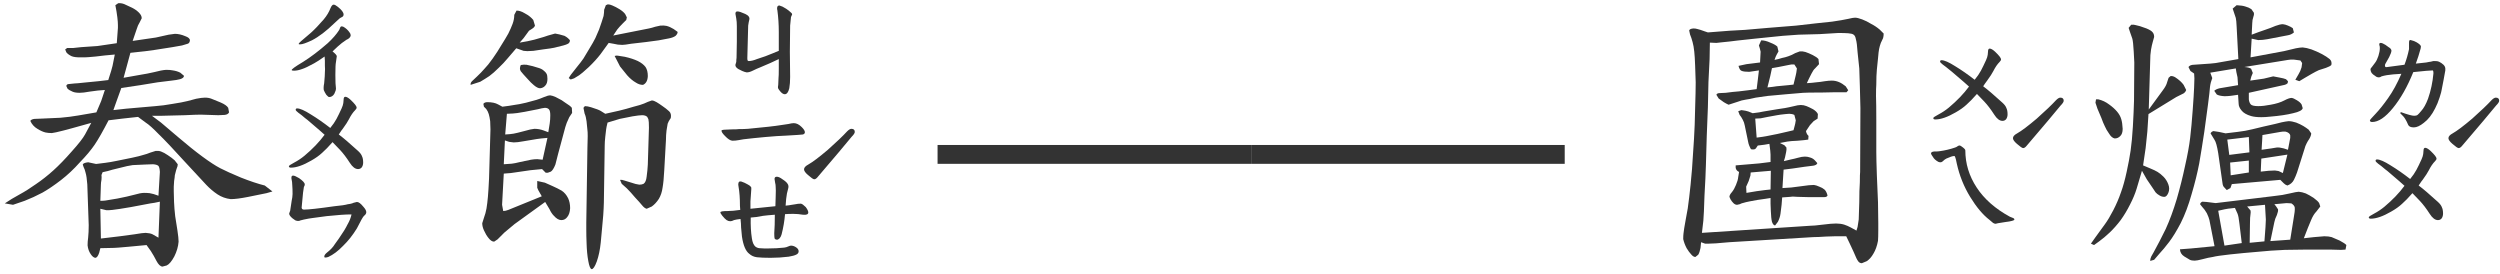<svg width="310" height="34" viewBox="0 0 310 34" fill="none" xmlns="http://www.w3.org/2000/svg">
<path d="M37.122 5.496C36.958 5.496 37.04 5.356 37.368 5.074C37.696 4.793 38.094 4.453 38.563 4.055C39.032 3.633 39.559 3.082 40.145 2.403C40.52 1.957 40.801 1.488 40.989 0.996C41.106 0.715 41.235 0.574 41.376 0.574C41.493 0.574 41.669 0.668 41.903 0.856C42.372 1.231 42.606 1.547 42.606 1.805C42.606 1.969 42.512 2.086 42.325 2.156C42.231 2.18 42.09 2.285 41.903 2.473C41.715 2.637 41.575 2.766 41.481 2.86C40.473 3.844 39.536 4.559 38.669 5.004C37.965 5.332 37.497 5.496 37.262 5.496H37.122ZM40.813 12.035C40.743 12.035 40.626 11.942 40.461 11.754C40.321 11.543 40.215 11.344 40.145 11.156C40.122 11.016 40.122 10.84 40.145 10.629C40.192 10.395 40.215 10.219 40.215 10.102C40.262 9.633 40.286 9.258 40.286 8.977C40.309 8.719 40.309 8.438 40.286 8.133C40.286 7.828 40.286 7.629 40.286 7.535L40.251 7.008C39.688 7.406 39.254 7.688 38.95 7.852C38.27 8.227 37.778 8.461 37.473 8.555C37.098 8.696 36.758 8.766 36.454 8.766C36.29 8.766 36.196 8.742 36.172 8.696C36.126 8.602 36.594 8.262 37.579 7.676C38.516 7.09 39.536 6.317 40.637 5.356C41.247 4.793 41.715 4.254 42.044 3.738C42.09 3.668 42.126 3.586 42.149 3.492C42.196 3.375 42.243 3.305 42.29 3.281C42.36 3.258 42.454 3.27 42.571 3.317C42.876 3.481 43.133 3.715 43.344 4.02C43.438 4.137 43.485 4.254 43.485 4.371C43.485 4.488 43.426 4.606 43.309 4.723C43.192 4.817 43.075 4.887 42.958 4.934C42.559 5.192 42.196 5.473 41.868 5.778C41.54 6.082 41.329 6.281 41.235 6.375C41.586 6.656 41.762 6.856 41.762 6.973L41.657 7.711C41.61 7.922 41.586 8.449 41.586 9.293C41.586 10.114 41.61 10.664 41.657 10.945V11.016C41.657 11.133 41.622 11.262 41.551 11.402C41.504 11.52 41.469 11.602 41.446 11.649C41.282 11.906 41.071 12.035 40.813 12.035ZM44.399 20.965C44.047 20.965 43.708 20.707 43.379 20.192C42.958 19.535 42.547 18.996 42.149 18.574L41.235 17.625C40.743 18.188 40.309 18.633 39.934 18.961C39.583 19.289 39.137 19.606 38.598 19.91C37.59 20.496 36.747 20.789 36.067 20.789C35.903 20.789 35.821 20.731 35.821 20.613C35.821 20.543 36.044 20.391 36.489 20.156C36.934 19.922 37.356 19.641 37.754 19.313C38.762 18.469 39.594 17.602 40.251 16.711C40.11 16.57 39.407 15.961 38.141 14.883C37.977 14.766 37.731 14.567 37.403 14.285C37.333 14.239 37.192 14.133 36.981 13.969C36.77 13.805 36.665 13.688 36.665 13.617C36.665 13.5 36.723 13.442 36.84 13.442C37.192 13.442 37.754 13.688 38.528 14.18C39.301 14.649 40.11 15.211 40.954 15.867C41.282 15.469 41.54 15.094 41.727 14.742C41.915 14.391 42.126 13.957 42.36 13.442C42.477 13.184 42.547 12.961 42.571 12.774C42.594 12.563 42.606 12.434 42.606 12.387C42.606 12.129 42.676 12 42.817 12C42.981 12 43.204 12.129 43.485 12.387C43.977 12.856 44.223 13.172 44.223 13.336C44.223 13.43 44.165 13.535 44.047 13.652C43.766 13.934 43.508 14.309 43.274 14.777C43.133 15.059 42.876 15.457 42.501 15.973C42.383 16.113 42.29 16.242 42.219 16.36C42.149 16.477 42.079 16.582 42.008 16.676C42.547 17.074 43.344 17.754 44.399 18.715C44.657 18.949 44.821 19.172 44.891 19.383C44.985 19.57 45.032 19.828 45.032 20.156C45.032 20.391 44.973 20.59 44.856 20.754C44.739 20.895 44.586 20.965 44.399 20.965ZM45.032 25.606C45.29 25.887 45.419 26.121 45.419 26.309C45.419 26.473 45.325 26.625 45.137 26.766C45.02 26.86 44.727 27.375 44.258 28.313C43.743 29.156 43.169 29.883 42.536 30.492C41.926 31.125 41.317 31.582 40.708 31.863C40.567 31.91 40.45 31.934 40.356 31.934C40.262 31.934 40.215 31.91 40.215 31.863V31.793C40.215 31.652 40.333 31.488 40.567 31.301C40.989 30.973 41.305 30.633 41.516 30.281C41.751 29.953 41.926 29.707 42.044 29.543C42.536 28.84 42.887 28.266 43.098 27.82C43.333 27.422 43.497 27.012 43.59 26.59H43.45C42.84 26.59 41.856 26.66 40.497 26.801C40.286 26.824 39.676 26.906 38.669 27.047C38.458 27.07 38.129 27.129 37.684 27.223L37.262 27.328C37.169 27.375 37.075 27.399 36.981 27.399C36.864 27.399 36.747 27.375 36.629 27.328C36.512 27.258 36.395 27.176 36.278 27.082C35.997 26.848 35.856 26.649 35.856 26.485C35.879 26.438 35.903 26.367 35.926 26.274C35.973 26.18 35.997 26.098 35.997 26.027L36.172 24.867C36.196 24.75 36.219 24.621 36.243 24.481C36.266 24.34 36.278 24.199 36.278 24.059C36.278 23.613 36.266 23.262 36.243 23.004C36.243 22.723 36.208 22.43 36.137 22.125V22.02C36.137 21.856 36.208 21.774 36.348 21.774C36.489 21.774 36.735 21.879 37.086 22.09C37.555 22.418 37.79 22.676 37.79 22.863C37.79 22.934 37.778 22.992 37.754 23.039C37.731 23.086 37.708 23.133 37.684 23.18C37.614 23.602 37.579 23.836 37.579 23.883L37.403 25.746C37.403 25.793 37.426 25.852 37.473 25.922C37.544 25.969 37.614 25.992 37.684 25.992C38.247 25.992 39.512 25.852 41.481 25.57C42.254 25.5 42.805 25.418 43.133 25.324C43.344 25.301 43.52 25.266 43.661 25.219C43.825 25.149 43.93 25.113 43.977 25.113C44.118 25.067 44.211 25.043 44.258 25.043C44.469 25.043 44.727 25.231 45.032 25.606ZM11.317 15.235L8.926 15.902L7.872 16.184C7.145 16.371 6.665 16.477 6.43 16.5C6.149 16.5 5.891 16.477 5.657 16.43C5.352 16.36 5.012 16.207 4.637 15.973C4.239 15.739 3.946 15.41 3.758 14.989C3.852 14.848 4.028 14.766 4.286 14.742L5.165 14.707C5.891 14.684 6.665 14.649 7.485 14.602C8.305 14.531 9.043 14.438 9.7 14.32L11.95 13.934C12.278 13.184 12.477 12.715 12.547 12.527L13.004 11.156C12.629 11.18 12.336 11.203 12.126 11.227C11.915 11.25 11.563 11.297 11.071 11.367C10.579 11.461 10.18 11.508 9.875 11.508C9.5 11.508 9.208 11.461 8.997 11.367C8.715 11.25 8.504 11.121 8.364 10.981L8.223 10.664C8.247 10.5 8.364 10.418 8.575 10.418L9.243 10.348C9.407 10.348 9.805 10.313 10.438 10.242C11.071 10.172 11.668 10.114 12.231 10.067L13.426 9.926C13.731 8.988 13.907 8.403 13.954 8.168L14.235 6.762C13.368 6.832 12.582 6.914 11.879 7.008C11.153 7.078 10.684 7.113 10.473 7.113H9.946C9.477 7.113 9.125 7.067 8.891 6.973C8.586 6.832 8.364 6.668 8.223 6.481L8.083 6.129L8.329 5.953H9.067L10.051 5.848L12.09 5.707L14.481 5.356L14.622 3.457V3.106C14.622 2.848 14.598 2.531 14.551 2.156C14.504 1.805 14.469 1.559 14.446 1.418L14.305 0.645L14.657 0.399C14.891 0.375 15.137 0.41 15.395 0.504C15.723 0.645 16.051 0.797 16.379 0.961C16.707 1.125 16.989 1.324 17.223 1.559C17.457 1.793 17.575 2.028 17.575 2.262L17.329 2.754C17.165 3.012 17.036 3.305 16.942 3.633L16.45 5.074L19.332 4.653L20.915 4.301C21.196 4.254 21.454 4.219 21.688 4.196C22.086 4.196 22.508 4.289 22.954 4.477C23.352 4.617 23.551 4.793 23.551 5.004C23.528 5.238 23.434 5.379 23.27 5.426L22.567 5.637C22.332 5.684 21.934 5.754 21.372 5.848L19.122 6.199C18.325 6.317 17.657 6.399 17.118 6.446L16.169 6.551C15.911 7.465 15.758 8.028 15.711 8.238L15.325 9.645L17.504 9.258C17.973 9.188 18.512 9.082 19.122 8.942C19.731 8.778 20.223 8.684 20.598 8.66C20.95 8.66 21.231 8.684 21.442 8.731C21.77 8.778 22.075 8.871 22.356 9.012L22.813 9.399C22.813 9.586 22.649 9.727 22.321 9.821C22.063 9.891 21.711 9.949 21.266 9.996C20.821 10.043 20.247 10.114 19.544 10.207L17.399 10.559L15.043 10.91C14.715 11.801 14.516 12.352 14.446 12.563L14.059 13.652C14.762 13.582 15.29 13.524 15.641 13.477L19.262 13.16C19.919 13.114 20.633 13.02 21.407 12.879C22.18 12.762 22.801 12.645 23.27 12.527L24.325 12.246C24.794 12.152 25.157 12.106 25.415 12.106C25.719 12.106 25.989 12.152 26.223 12.246C26.481 12.34 26.856 12.492 27.348 12.703C27.84 12.914 28.157 13.137 28.297 13.371L28.403 13.934C28.309 14.121 28.122 14.227 27.84 14.25L27.067 14.285L24.887 14.215C24.536 14.215 23.879 14.239 22.919 14.285L20.106 14.356H18.84L19.965 15.199L22.075 16.992C23.2 17.953 24.207 18.762 25.098 19.418C25.989 20.074 26.727 20.555 27.313 20.86C27.899 21.164 28.754 21.551 29.879 22.02C31.004 22.465 31.989 22.793 32.833 23.004L33.782 23.742L33.044 23.953L30.794 24.41C29.856 24.598 29.129 24.692 28.614 24.692C28.004 24.621 27.454 24.422 26.961 24.094C26.469 23.766 26.012 23.379 25.59 22.934L22.848 19.981C21.489 18.481 20.434 17.367 19.684 16.641C18.981 15.914 18.442 15.434 18.067 15.199L17.118 14.496C16.063 14.614 15.418 14.684 15.184 14.707L13.461 14.918C12.758 16.277 12.184 17.285 11.739 17.942C11.293 18.598 10.684 19.324 9.911 20.121C9.161 20.965 8.375 21.703 7.555 22.336C6.735 22.969 5.973 23.485 5.27 23.883C4.52 24.281 3.782 24.621 3.055 24.902C2.329 25.16 1.848 25.324 1.614 25.395L0.594 25.219L1.473 24.656L2.458 24.094C3.067 23.766 3.735 23.344 4.461 22.828C5.188 22.336 5.903 21.774 6.606 21.141C7.309 20.508 8.071 19.723 8.891 18.785C9.735 17.848 10.286 17.145 10.543 16.676L11.317 15.235ZM18.172 30.387L15.922 30.598C14.891 30.692 14.293 30.738 14.129 30.738L12.442 30.774L12.301 31.336C12.161 31.758 11.997 31.969 11.809 31.969C11.622 31.945 11.434 31.793 11.247 31.512C11.036 31.207 10.907 30.844 10.86 30.422C10.86 30.117 10.883 29.801 10.93 29.473C10.977 29.027 11.001 28.512 11.001 27.926L10.825 22.863C10.778 22.207 10.707 21.727 10.614 21.422C10.543 21.117 10.461 20.883 10.368 20.719L10.262 20.402C10.309 20.262 10.532 20.168 10.93 20.121L11.915 20.332L13.04 20.192C13.438 20.145 13.918 20.063 14.481 19.945L16.379 19.559C17.036 19.418 17.504 19.301 17.786 19.207C18.067 19.137 18.348 19.043 18.629 18.926L19.297 18.715C19.555 18.692 19.778 18.715 19.965 18.785C20.223 18.879 20.504 19.031 20.809 19.242C21.137 19.453 21.419 19.664 21.653 19.875L22.04 20.367C22.04 20.531 22.004 20.684 21.934 20.824C21.864 21.012 21.805 21.211 21.758 21.422C21.688 21.633 21.653 21.832 21.653 22.02C21.606 22.207 21.571 22.582 21.547 23.145V23.742C21.547 24.141 21.559 24.574 21.582 25.043C21.606 25.606 21.653 26.192 21.723 26.801L22.004 28.594C22.098 29.203 22.145 29.66 22.145 29.965C22.098 30.574 21.922 31.184 21.618 31.793C21.29 32.403 20.973 32.778 20.669 32.918L20.141 33.059C19.883 33.035 19.637 32.801 19.403 32.356C19.192 31.934 18.957 31.524 18.7 31.125L18.172 30.387ZM12.512 29.578C13.543 29.461 14.329 29.367 14.868 29.297L16.696 29.051C17.375 28.934 17.832 28.875 18.067 28.875C18.442 28.899 18.723 28.957 18.911 29.051L19.649 29.473L19.825 25.008C19.309 25.125 18.922 25.195 18.665 25.219L16.239 25.676C15.161 25.863 14.399 25.981 13.954 26.027L13.532 26.063H13.18L12.442 25.887L12.512 29.578ZM12.442 24.902C12.676 24.902 12.887 24.891 13.075 24.867C13.262 24.844 13.754 24.762 14.551 24.621C15.395 24.457 16.075 24.305 16.59 24.164C17.153 24 17.575 23.918 17.856 23.918C18.114 23.918 18.348 23.93 18.559 23.953C18.864 24 19.227 24.106 19.649 24.27L19.825 21.317C19.801 20.942 19.743 20.695 19.649 20.578C19.532 20.461 19.309 20.391 18.981 20.367C18.676 20.367 18.348 20.379 17.997 20.402L16.45 20.473C16.075 20.52 15.536 20.637 14.832 20.824C14.129 20.988 13.637 21.117 13.356 21.211L12.723 21.352L12.582 21.703C12.606 21.844 12.606 22.043 12.582 22.301C12.536 22.535 12.512 22.735 12.512 22.899L12.442 24.902Z" fill="#333333"/>
<path d="M97.309 11.684C97.145 11.684 96.969 11.578 96.782 11.367C96.641 11.203 96.547 11.074 96.501 10.981C96.454 10.864 96.454 10.711 96.501 10.524L96.536 9.68C96.559 9.516 96.571 9.117 96.571 8.485V7.324L95.516 7.817L94.286 8.344C93.981 8.461 93.665 8.602 93.336 8.766C93.055 8.906 92.809 8.977 92.598 8.977C92.434 8.953 92.247 8.895 92.036 8.801C91.825 8.707 91.661 8.625 91.543 8.555C91.286 8.391 91.168 8.215 91.192 8.028L91.297 7.676C91.297 7.488 91.309 7.324 91.332 7.184L91.368 5.145V3.246C91.368 2.871 91.344 2.555 91.297 2.297C91.251 2.016 91.215 1.817 91.192 1.699C91.192 1.582 91.227 1.5 91.297 1.453C91.321 1.43 91.379 1.418 91.473 1.418C91.637 1.418 91.954 1.524 92.422 1.735C92.821 1.922 92.985 2.156 92.915 2.438C92.868 2.602 92.821 2.848 92.774 3.176L92.668 7.219C92.668 7.336 92.68 7.43 92.704 7.5C92.751 7.547 92.797 7.571 92.844 7.571C93.126 7.571 93.465 7.488 93.864 7.324C94.614 7.09 95.258 6.856 95.797 6.621L96.571 6.305V3.985C96.571 3.047 96.512 2.145 96.395 1.278C96.372 1.207 96.36 1.125 96.36 1.031C96.36 0.797 96.454 0.68 96.641 0.68C96.665 0.68 96.793 0.727 97.028 0.821C97.379 1.008 97.637 1.172 97.801 1.313C97.965 1.453 98.059 1.535 98.082 1.559C98.176 1.629 98.223 1.699 98.223 1.77C98.223 1.817 98.2 1.875 98.153 1.946C98.129 2.016 98.106 2.074 98.082 2.121L97.977 3.176L97.942 6.41L97.977 9.539C97.977 10.078 97.942 10.547 97.872 10.945C97.754 11.438 97.567 11.684 97.309 11.684ZM90.84 17.449C90.582 17.449 90.266 17.25 89.891 16.852C89.61 16.57 89.469 16.36 89.469 16.219C89.469 16.149 89.516 16.113 89.61 16.113C89.704 16.09 89.821 16.078 89.961 16.078L90.735 16.043C91.18 16.043 91.473 16.031 91.614 16.008C92.059 16.008 92.434 15.996 92.739 15.973C94.754 15.785 96.114 15.633 96.817 15.516C97.168 15.469 97.485 15.422 97.766 15.375C98.047 15.305 98.27 15.27 98.434 15.27C98.762 15.27 99.09 15.434 99.418 15.762C99.676 16.02 99.805 16.231 99.805 16.395C99.805 16.535 99.723 16.629 99.559 16.676C99.442 16.699 98.751 16.746 97.485 16.817C96.782 16.84 95.915 16.899 94.883 16.992C93.852 17.086 92.95 17.18 92.176 17.274C92.036 17.297 91.836 17.332 91.579 17.379C91.321 17.426 91.075 17.449 90.84 17.449ZM95.551 31.969C94.825 31.969 94.262 31.945 93.864 31.899C93.489 31.852 93.172 31.711 92.915 31.477C92.469 31.149 92.165 30.434 92.001 29.332L91.895 28.207C91.895 27.926 91.872 27.574 91.825 27.152C91.45 27.199 91.18 27.246 91.016 27.293C90.969 27.317 90.887 27.352 90.77 27.399C90.676 27.422 90.606 27.434 90.559 27.434C90.395 27.434 90.243 27.387 90.102 27.293C89.961 27.199 89.786 27.024 89.575 26.766C89.411 26.555 89.329 26.414 89.329 26.344C89.329 26.274 89.411 26.227 89.575 26.203C89.739 26.18 89.961 26.168 90.243 26.168C90.641 26.168 91.157 26.121 91.79 26.027L91.754 25.535C91.754 24.598 91.696 23.801 91.579 23.145L91.543 22.899C91.543 22.57 91.672 22.442 91.93 22.512C92.211 22.606 92.469 22.723 92.704 22.863C92.891 22.957 93.02 23.051 93.09 23.145C93.161 23.215 93.184 23.32 93.161 23.461L93.055 24.973V25.887L96.149 25.57C96.149 25.406 96.161 25.02 96.184 24.41C96.207 23.777 96.207 23.367 96.184 23.18C96.184 22.992 96.161 22.817 96.114 22.652C96.09 22.465 96.067 22.313 96.043 22.195C96.043 22.008 96.137 21.914 96.325 21.914C96.512 21.914 96.747 22.02 97.028 22.231C97.356 22.442 97.567 22.629 97.661 22.793C97.778 22.957 97.801 23.156 97.731 23.391C97.614 23.766 97.532 24.188 97.485 24.656C97.438 25.125 97.415 25.406 97.415 25.5C97.696 25.477 97.954 25.442 98.188 25.395C98.422 25.348 98.575 25.324 98.645 25.324C98.832 25.277 99.055 25.254 99.313 25.254C99.454 25.277 99.653 25.418 99.911 25.676C100.122 25.957 100.227 26.18 100.227 26.344C100.227 26.578 100.004 26.672 99.559 26.625C99.161 26.555 98.762 26.52 98.364 26.52C97.965 26.52 97.626 26.531 97.344 26.555C97.274 27.399 97.133 28.231 96.922 29.051C96.876 29.238 96.793 29.402 96.676 29.543C96.559 29.66 96.454 29.719 96.36 29.719C96.196 29.719 96.09 29.66 96.043 29.543C96.02 29.402 96.008 29.192 96.008 28.91C96.055 28.301 96.079 27.539 96.079 26.625C95.446 26.672 94.954 26.719 94.602 26.766C94.063 26.883 93.559 26.953 93.09 26.977C93.067 27.938 93.114 28.793 93.231 29.543C93.301 30.035 93.442 30.375 93.653 30.563C93.793 30.68 93.957 30.75 94.145 30.774C94.356 30.797 94.567 30.809 94.778 30.809C94.989 30.809 95.129 30.809 95.2 30.809C95.926 30.809 96.606 30.774 97.239 30.703C97.426 30.68 97.59 30.633 97.731 30.563C97.895 30.492 98.012 30.457 98.082 30.457C98.293 30.457 98.504 30.527 98.715 30.668C98.926 30.809 99.032 30.973 99.032 31.16C99.032 31.348 98.926 31.488 98.715 31.582C98.528 31.676 98.223 31.758 97.801 31.828C97.051 31.922 96.301 31.969 95.551 31.969ZM105.571 15.973C105.852 15.973 105.993 16.102 105.993 16.36C105.993 16.5 105.864 16.699 105.606 16.957C104.903 17.824 103.508 19.477 101.422 21.914C101.258 22.125 101.106 22.231 100.965 22.231C100.848 22.231 100.59 22.055 100.192 21.703C99.864 21.422 99.7 21.188 99.7 21C99.7 20.789 99.876 20.59 100.227 20.402C100.766 20.098 101.575 19.488 102.653 18.574C103.731 17.613 104.528 16.852 105.043 16.289C105.254 16.078 105.43 15.973 105.571 15.973ZM67.18 24.34C67.063 24.152 66.969 23.988 66.899 23.848C66.805 23.707 66.711 23.52 66.618 23.285V22.442L67.567 22.652L68.516 23.074C68.938 23.262 69.313 23.449 69.641 23.637C69.969 23.848 70.239 24.164 70.45 24.586C70.614 24.938 70.696 25.348 70.696 25.817C70.672 26.285 70.555 26.649 70.344 26.906C70.157 27.164 69.911 27.293 69.606 27.293C69.301 27.293 68.985 27.106 68.657 26.731C68.469 26.543 68.293 26.274 68.129 25.922L67.602 25.043L63.805 27.785L62.54 28.84L61.696 29.684L61.274 29.965C61.04 29.965 60.805 29.813 60.571 29.508C60.36 29.25 60.172 28.934 60.008 28.559C59.868 28.254 59.797 27.961 59.797 27.68L60.008 27.012C60.149 26.637 60.254 26.25 60.325 25.852C60.395 25.43 60.454 24.949 60.501 24.41C60.547 23.895 60.594 23.145 60.641 22.16L60.817 16.043C60.817 15.715 60.805 15.375 60.782 15.024C60.735 14.672 60.676 14.379 60.606 14.145C60.536 13.91 60.43 13.699 60.29 13.512L60.008 13.231L59.938 12.879C60.032 12.739 60.196 12.668 60.43 12.668C60.993 12.668 61.438 12.762 61.766 12.949L62.294 13.231C62.879 13.16 63.36 13.09 63.735 13.02C64.133 12.973 64.626 12.879 65.211 12.739C65.774 12.598 66.207 12.481 66.512 12.387C66.817 12.293 67.133 12.176 67.461 12.035C67.79 11.895 68.047 11.824 68.235 11.824C68.422 11.848 68.645 11.918 68.903 12.035L69.641 12.422L70.098 12.739C70.52 12.996 70.79 13.207 70.907 13.371L70.942 14.004L70.59 14.531C70.52 14.672 70.415 14.906 70.274 15.235L70.098 15.762L69.219 19.031L68.868 20.402C68.68 20.871 68.493 21.164 68.305 21.281L67.918 21.422H67.672L67.215 20.965C66.582 21.035 66.102 21.082 65.774 21.106L63.348 21.457L62.469 21.527L62.258 25.395L62.399 26.168C62.586 26.168 62.797 26.121 63.032 26.027L67.18 24.34ZM62.469 20.367C62.891 20.344 63.219 20.32 63.454 20.297C63.688 20.274 64.04 20.203 64.508 20.086C65.024 19.969 65.469 19.875 65.844 19.805C66.126 19.758 66.383 19.735 66.618 19.735L67.286 19.805L67.883 17.098C67.297 17.145 66.864 17.192 66.582 17.238L64.895 17.52C64.403 17.613 64.004 17.66 63.7 17.66L63.137 17.59L62.61 17.414L62.469 20.367ZM62.645 16.676C63.09 16.652 63.442 16.617 63.7 16.57C63.958 16.524 64.391 16.418 65.001 16.254C65.563 16.09 65.985 15.996 66.266 15.973C66.665 15.973 67.051 16.043 67.426 16.184L67.989 16.395L68.165 15.305C68.211 15 68.235 14.66 68.235 14.285C68.235 13.91 68.176 13.664 68.059 13.547C67.942 13.43 67.778 13.371 67.567 13.371C67.332 13.395 67.04 13.453 66.688 13.547C66.36 13.617 65.821 13.723 65.071 13.864C64.297 14.004 63.805 14.074 63.594 14.074L62.856 14.11L62.645 16.676ZM75.336 15.199C75.243 15.574 75.184 15.856 75.161 16.043C75.137 16.231 75.102 16.535 75.055 16.957C75.008 17.379 74.985 17.731 74.985 18.012L74.879 25.113C74.856 26.098 74.774 27.246 74.633 28.559L74.493 30.07C74.399 30.985 74.235 31.77 74.001 32.426C73.766 33.059 73.555 33.375 73.368 33.375C73.204 33.352 73.063 33.012 72.946 32.356C72.829 31.723 72.758 30.985 72.735 30.141C72.711 29.578 72.7 29.016 72.7 28.453V27.574L72.84 18.363C72.864 17.754 72.876 17.262 72.876 16.887C72.876 16.512 72.864 16.254 72.84 16.113C72.817 15.809 72.782 15.457 72.735 15.059C72.688 14.66 72.606 14.332 72.489 14.074L72.348 13.371L72.524 13.16C72.735 13.16 72.993 13.207 73.297 13.301C73.907 13.489 74.305 13.641 74.493 13.758L75.055 14.11L76.778 13.723C77.364 13.582 77.961 13.418 78.571 13.231L79.344 13.02C79.719 12.902 80.047 12.774 80.329 12.633L80.821 12.457C80.985 12.457 81.184 12.527 81.418 12.668C81.653 12.809 81.899 12.973 82.157 13.16C82.438 13.348 82.707 13.559 82.965 13.793C83.176 13.981 83.247 14.262 83.176 14.637C82.989 14.895 82.86 15.129 82.79 15.34C82.743 15.551 82.696 15.832 82.649 16.184C82.602 16.559 82.579 16.945 82.579 17.344L82.368 21.106C82.321 22.043 82.251 22.77 82.157 23.285C82.086 23.801 81.934 24.258 81.7 24.656C81.442 25.055 81.149 25.371 80.821 25.606L80.188 25.887C80.001 25.84 79.813 25.699 79.626 25.465C79.415 25.207 79.122 24.879 78.747 24.481C78.395 24.059 78.055 23.684 77.727 23.356L77.094 22.793L76.883 22.301C77.024 22.277 77.188 22.301 77.376 22.371L78.184 22.617C78.653 22.781 79.016 22.875 79.274 22.899C79.485 22.899 79.661 22.863 79.801 22.793C80.012 22.652 80.141 22.348 80.188 21.879C80.258 21.363 80.305 20.871 80.329 20.402L80.469 15.832C80.469 15.293 80.446 14.942 80.399 14.777L80.258 14.496C80.118 14.356 79.907 14.285 79.626 14.285C79.391 14.285 78.993 14.332 78.43 14.426L76.848 14.742L75.336 15.199ZM76.04 4.406L80.469 3.528C80.704 3.481 80.961 3.41 81.243 3.317L81.876 3.176C82.18 3.153 82.438 3.164 82.649 3.211C82.93 3.281 83.223 3.41 83.528 3.598L84.02 3.949C84.043 4.09 83.961 4.254 83.774 4.442C83.586 4.582 83.317 4.688 82.965 4.758L81.665 5.004C81.29 5.051 80.762 5.121 80.082 5.215C79.403 5.285 78.793 5.356 78.254 5.426C77.715 5.52 77.352 5.567 77.165 5.567C76.79 5.567 76.426 5.52 76.075 5.426L75.477 5.321L74.457 6.727C74.059 7.242 73.579 7.77 73.016 8.309C72.407 8.871 72.008 9.211 71.821 9.328L71.188 9.715L70.766 9.856L70.52 9.68L70.766 9.293L71.54 8.309C71.868 7.91 72.137 7.559 72.348 7.254C72.559 6.926 72.805 6.516 73.086 6.024C73.391 5.531 73.637 5.098 73.825 4.723C73.989 4.371 74.141 4.02 74.282 3.668C74.422 3.293 74.528 2.988 74.598 2.754C74.668 2.496 74.751 2.238 74.844 1.981C74.891 1.699 74.915 1.442 74.915 1.207L75.126 0.645L75.372 0.539C75.536 0.539 75.723 0.586 75.934 0.68C76.215 0.797 76.508 0.949 76.813 1.137C77.118 1.324 77.352 1.524 77.516 1.735L77.727 2.156L77.657 2.473C77.54 2.59 77.376 2.754 77.165 2.965C76.93 3.199 76.719 3.434 76.532 3.668L76.04 4.406ZM64.438 5.285L65.422 5.11C65.844 5.039 66.512 4.863 67.426 4.582L67.954 4.406L68.832 4.16L69.36 4.266C69.641 4.336 69.852 4.395 69.993 4.442C70.133 4.512 70.274 4.606 70.415 4.723L70.661 4.969C70.684 5.133 70.626 5.274 70.485 5.391C70.297 5.508 69.993 5.613 69.571 5.707L68.727 5.918C68.54 5.965 68.071 6.035 67.321 6.129L66.126 6.305C65.821 6.328 65.575 6.34 65.387 6.34L64.93 6.305L64.016 5.988L62.961 7.219C62.633 7.617 62.258 8.016 61.836 8.414C61.415 8.836 61.028 9.176 60.676 9.434C60.325 9.668 59.95 9.903 59.551 10.137L58.356 10.524C58.333 10.36 58.391 10.207 58.532 10.067L59.129 9.504C59.481 9.176 59.797 8.848 60.079 8.52C60.36 8.238 60.7 7.817 61.098 7.254C61.497 6.692 61.86 6.129 62.188 5.567C62.516 5.051 62.797 4.582 63.032 4.16C63.243 3.738 63.419 3.34 63.559 2.965C63.7 2.59 63.77 2.215 63.77 1.84L64.051 1.313C64.356 1.313 64.684 1.418 65.036 1.629C65.387 1.817 65.622 1.969 65.739 2.086C65.879 2.203 66.008 2.332 66.126 2.473L66.336 3.176C66.29 3.317 66.172 3.446 65.985 3.563L65.598 3.809L64.93 4.723L64.438 5.285ZM64.579 8.063C64.836 8.016 65.071 8.004 65.282 8.028L66.055 8.203C66.266 8.274 66.501 8.344 66.758 8.414C67.016 8.485 67.227 8.59 67.391 8.731C67.579 8.871 67.707 9.012 67.778 9.153C67.848 9.293 67.883 9.504 67.883 9.785C67.883 10.16 67.79 10.442 67.602 10.629C67.438 10.817 67.227 10.922 66.969 10.945C66.758 10.945 66.501 10.817 66.196 10.559C65.985 10.395 65.704 10.114 65.352 9.715C65.001 9.34 64.743 9.047 64.579 8.836C64.438 8.625 64.438 8.367 64.579 8.063ZM76.602 6.903L77.481 7.043C78.114 7.184 78.653 7.36 79.098 7.571C79.52 7.781 79.836 8.028 80.047 8.309C80.235 8.59 80.329 8.965 80.329 9.434C80.305 9.996 80.106 10.36 79.731 10.524C79.426 10.524 79.133 10.43 78.852 10.242C78.477 10.031 78.114 9.727 77.762 9.328L76.883 8.238L76.215 6.938C76.379 6.891 76.508 6.879 76.602 6.903Z" fill="#333333"/>
<path d="M155.141 20.315H116.258V17.977H155.141V20.315Z" fill="#333333"/>
<path d="M194.024 20.315H155.141V17.977H194.024V20.315Z" fill="#333333"/>
<path d="M248.305 14.989C247.954 14.989 247.614 14.731 247.286 14.215C246.864 13.559 246.454 13.02 246.055 12.598L245.141 11.649C244.649 12.211 244.215 12.656 243.84 12.985C243.489 13.313 243.043 13.629 242.504 13.934C241.497 14.52 240.653 14.813 239.973 14.813C239.809 14.813 239.727 14.754 239.727 14.637C239.727 14.567 239.95 14.414 240.395 14.18C240.84 13.945 241.262 13.664 241.661 13.336C242.668 12.492 243.5 11.625 244.157 10.735C244.016 10.594 243.313 9.985 242.047 8.906C241.883 8.789 241.637 8.59 241.309 8.309C241.239 8.262 241.098 8.156 240.887 7.992C240.676 7.828 240.571 7.711 240.571 7.641C240.571 7.524 240.629 7.465 240.747 7.465C241.098 7.465 241.661 7.711 242.434 8.203C243.208 8.672 244.016 9.235 244.86 9.891C245.188 9.492 245.446 9.117 245.633 8.766C245.821 8.414 246.032 7.981 246.266 7.465C246.383 7.207 246.454 6.985 246.477 6.797C246.5 6.586 246.512 6.457 246.512 6.41C246.512 6.153 246.583 6.024 246.723 6.024C246.887 6.024 247.11 6.153 247.391 6.41C247.883 6.879 248.129 7.196 248.129 7.36C248.129 7.453 248.071 7.559 247.954 7.676C247.672 7.957 247.415 8.332 247.18 8.801C247.04 9.082 246.782 9.481 246.407 9.996C246.29 10.137 246.196 10.266 246.125 10.383C246.055 10.5 245.985 10.606 245.915 10.699C246.454 11.098 247.25 11.777 248.305 12.739C248.563 12.973 248.727 13.195 248.797 13.406C248.891 13.594 248.938 13.852 248.938 14.18C248.938 14.414 248.879 14.614 248.762 14.777C248.645 14.918 248.493 14.989 248.305 14.989ZM247.461 27.75C247.368 27.75 247.262 27.715 247.145 27.645C247.028 27.551 246.875 27.422 246.688 27.258C245.868 26.625 245.071 25.676 244.297 24.41C243.524 23.145 242.973 21.774 242.645 20.297C242.622 20.156 242.586 19.992 242.54 19.805C242.493 19.617 242.446 19.477 242.399 19.383C242.399 19.36 242.364 19.348 242.293 19.348C242.129 19.348 241.813 19.453 241.344 19.664C241.204 19.735 241.063 19.84 240.922 19.981C240.805 20.098 240.676 20.145 240.536 20.121C240.442 20.121 240.313 20.063 240.149 19.945C239.985 19.828 239.868 19.723 239.797 19.629C239.563 19.301 239.446 19.102 239.446 19.031C239.446 18.891 239.575 18.809 239.833 18.785C240.184 18.785 240.407 18.774 240.5 18.75C241.18 18.656 241.825 18.504 242.434 18.293C242.528 18.27 242.657 18.199 242.821 18.082C242.844 18.082 242.879 18.07 242.926 18.047C242.997 18.024 243.079 18.047 243.172 18.117C243.524 18.352 243.7 18.527 243.7 18.645C243.7 20.285 244.168 21.82 245.106 23.25C246.043 24.68 247.415 25.887 249.219 26.871C249.313 26.918 249.43 26.965 249.571 27.012C249.711 27.059 249.782 27.129 249.782 27.223C249.782 27.34 249.395 27.445 248.622 27.539L247.743 27.68L247.461 27.75ZM255.477 12.106C255.758 12.106 255.899 12.235 255.899 12.492C255.899 12.633 255.77 12.832 255.512 13.09C254.809 13.957 253.415 15.61 251.329 18.047C251.165 18.258 251.012 18.363 250.872 18.363C250.754 18.363 250.497 18.188 250.098 17.836C249.77 17.555 249.606 17.32 249.606 17.133C249.606 16.922 249.782 16.723 250.133 16.535C250.672 16.231 251.481 15.621 252.559 14.707C253.637 13.746 254.434 12.985 254.95 12.422C255.161 12.211 255.336 12.106 255.477 12.106ZM220.04 7.43C220.391 7.36 220.708 7.278 220.989 7.184C221.247 7.137 221.504 7.067 221.762 6.973C222.043 6.879 222.325 6.75 222.606 6.586L223.168 6.375C223.403 6.352 223.637 6.375 223.872 6.446C224.153 6.539 224.458 6.668 224.786 6.832C225.114 6.996 225.348 7.16 225.489 7.324L225.559 7.957L225.067 8.485C224.926 8.602 224.774 8.824 224.61 9.153L224.293 9.785L224.047 10.313C224.493 10.289 224.879 10.254 225.208 10.207C225.536 10.184 225.899 10.137 226.297 10.067C226.625 10.02 226.907 9.996 227.141 9.996C227.446 9.996 227.739 10.055 228.02 10.172C228.301 10.289 228.583 10.465 228.864 10.699L229.18 11.192L228.969 11.438H227.598L225.911 11.473C224.622 11.473 223.848 11.485 223.59 11.508C223.356 11.531 222.665 11.59 221.516 11.684C220.368 11.777 219.594 11.848 219.196 11.895C218.797 11.942 218.305 12.012 217.719 12.106C217.133 12.246 216.723 12.328 216.489 12.352L215.961 12.457L215.434 12.633L214.344 12.985C214.18 12.914 213.981 12.809 213.747 12.668L213.114 12.211L212.833 11.754C212.879 11.614 213.02 11.543 213.254 11.543L213.993 11.508L214.836 11.402L215.61 11.332L216.77 11.192L217.825 11.051L217.965 9.926L218.106 8.731L216.911 8.906C216.489 8.906 216.184 8.871 215.997 8.801C215.809 8.754 215.668 8.543 215.575 8.168L216.559 7.957L218.247 7.746C218.247 7.535 218.258 7.313 218.282 7.078C218.305 6.844 218.317 6.621 218.317 6.41C218.27 6.176 218.2 5.918 218.106 5.637L218.387 5.004C218.739 5.004 219.114 5.098 219.512 5.285C219.934 5.449 220.227 5.613 220.391 5.778L220.532 6.375C220.368 6.656 220.25 6.879 220.18 7.043L220.04 7.43ZM219.161 10.84C219.653 10.793 220.028 10.746 220.286 10.699L221.762 10.559L222.395 10.489L222.676 9.328C222.723 9.164 222.77 8.883 222.817 8.485L222.5 7.992C222.266 7.969 222.02 7.992 221.762 8.063L220.532 8.309L219.723 8.449L219.512 9.434L219.161 10.84ZM219.547 24.551C219.243 24.598 219.02 24.633 218.879 24.656L217.895 24.797C217.614 24.844 217.297 24.902 216.946 24.973C216.594 25.043 216.348 25.102 216.208 25.149C216.067 25.172 215.903 25.231 215.715 25.324L215.399 25.395C215.235 25.395 215.083 25.324 214.942 25.184C214.801 25.043 214.684 24.891 214.59 24.727L214.45 24.41C214.45 24.246 214.555 24.047 214.766 23.813C214.954 23.578 215.118 23.285 215.258 22.934C215.422 22.559 215.516 22.231 215.54 21.949L215.645 21.317C215.317 21.176 215.176 20.906 215.223 20.508C215.598 20.485 216.02 20.449 216.489 20.402L218.141 20.262L219.547 20.086V19.172L219.512 18.68L219.407 17.836L218.809 17.942L217.965 18.047L217.754 18.363C217.661 18.527 217.45 18.574 217.122 18.504C216.934 18.176 216.817 17.871 216.77 17.59L216.348 15.551C216.301 15.293 216.219 15.059 216.102 14.848C215.985 14.614 215.856 14.414 215.715 14.25L215.54 13.793L215.926 13.652C216.325 13.699 216.618 13.758 216.805 13.828L217.333 14.039C217.942 13.969 218.387 13.899 218.668 13.828L220.356 13.547C221.176 13.43 221.668 13.348 221.833 13.301L222.922 13.055L223.309 13.02C223.543 13.02 223.778 13.067 224.012 13.16C224.247 13.254 224.516 13.383 224.821 13.547C225.125 13.735 225.325 13.934 225.418 14.145L225.383 14.707L224.891 15.024L224.434 15.516L223.942 16.254C223.989 16.512 224.094 16.711 224.258 16.852L224.223 17.309C223.942 17.356 223.508 17.402 222.922 17.449C222.336 17.473 221.903 17.508 221.622 17.555L220.708 17.731L221.27 18.012L221.516 18.293C221.54 18.457 221.528 18.645 221.481 18.856L221.34 19.524L221.2 19.981C221.528 19.91 221.821 19.84 222.079 19.77C222.336 19.723 222.629 19.652 222.958 19.559C223.286 19.465 223.567 19.418 223.801 19.418C224.036 19.418 224.247 19.453 224.434 19.524C224.692 19.594 224.903 19.723 225.067 19.91L225.348 20.227C225.301 20.391 225.137 20.496 224.856 20.543C224.575 20.59 224.2 20.637 223.731 20.684L222.29 20.895L221.165 21.035L221.024 23.32C221.493 23.297 221.856 23.274 222.114 23.25C222.372 23.227 222.735 23.18 223.204 23.11C223.672 23.039 224.036 22.992 224.293 22.969C224.551 22.945 224.762 22.934 224.926 22.934C225.114 22.957 225.336 23.027 225.594 23.145C225.852 23.238 226.063 23.356 226.227 23.496C226.391 23.637 226.52 23.883 226.614 24.235C226.567 24.375 226.426 24.445 226.192 24.445H224.293L222.922 24.41C222.665 24.387 222.454 24.375 222.29 24.375L221.973 24.41L220.989 24.481L220.918 25.395C220.872 25.817 220.825 26.192 220.778 26.52C220.731 26.848 220.625 27.176 220.461 27.504L220.11 27.961C219.946 27.938 219.817 27.785 219.723 27.504C219.653 27.223 219.606 26.777 219.583 26.168L219.547 25.254V24.551ZM219.583 21.176L217.086 21.387L217.051 21.774C217.004 21.938 216.934 22.16 216.84 22.442L216.524 23.145L216.559 23.918C216.864 23.871 217.286 23.801 217.825 23.707L218.879 23.567L219.547 23.496L219.583 21.176ZM217.825 17.063C218.387 16.992 218.786 16.934 219.02 16.887C219.301 16.84 219.77 16.746 220.426 16.606C221.083 16.465 221.493 16.371 221.657 16.324L222.395 16.149L222.536 15.621C222.583 15.481 222.629 15.246 222.676 14.918L222.5 14.25C222.313 14.156 222.102 14.11 221.868 14.11L221.411 14.145C220.942 14.192 220.59 14.239 220.356 14.285L219.196 14.496L218.317 14.672L217.649 14.707L217.825 17.063ZM211.778 4.02L214.485 3.809C215.375 3.762 216.008 3.727 216.383 3.703C216.782 3.68 217.731 3.598 219.231 3.457C220.778 3.34 221.938 3.246 222.711 3.176L225.172 2.895C226.016 2.801 226.684 2.731 227.176 2.684C227.692 2.613 228.067 2.555 228.301 2.508L229.215 2.332C229.59 2.238 229.86 2.192 230.024 2.192C230.235 2.192 230.528 2.262 230.903 2.403C231.278 2.543 231.653 2.731 232.028 2.965C232.403 3.153 232.754 3.387 233.083 3.668L233.575 4.16C233.575 4.371 233.551 4.559 233.504 4.723L233.223 5.321C233.129 5.578 233.059 5.824 233.012 6.059C232.965 6.27 232.918 6.668 232.872 7.254L232.731 8.625C232.684 9.117 232.661 9.738 232.661 10.489C232.637 10.77 232.625 11.239 232.625 11.895C232.649 12.551 232.661 13.559 232.661 14.918V18.856C232.661 19.465 232.684 20.426 232.731 21.738C232.778 23.051 232.825 24.164 232.872 25.078L232.907 27.645V28.594C232.907 29.133 232.895 29.555 232.872 29.86C232.754 30.492 232.567 31.02 232.309 31.442C232.075 31.863 231.793 32.18 231.465 32.391L230.868 32.637C230.68 32.637 230.528 32.555 230.411 32.391C230.293 32.25 230.106 31.863 229.848 31.231L229.356 30.176L228.934 29.297H227.563C227.282 29.297 226.907 29.309 226.438 29.332C225.758 29.379 225.231 29.402 224.856 29.402L214.415 30.035C213.641 30.106 213.09 30.152 212.762 30.176L211.918 30.211H211.426L210.934 30.035L210.864 30.738C210.793 31.113 210.7 31.395 210.583 31.582L210.231 31.863C210.067 31.863 209.903 31.77 209.739 31.582C209.551 31.395 209.352 31.125 209.141 30.774C208.954 30.422 208.813 30.047 208.719 29.649C208.719 29.367 208.731 29.133 208.754 28.945C208.778 28.664 208.872 28.078 209.036 27.188C209.223 26.297 209.364 25.395 209.458 24.481C209.575 23.543 209.692 22.371 209.809 20.965L210.055 17.238C210.125 16.137 210.172 14.871 210.196 13.442C210.243 12.012 210.266 10.934 210.266 10.207L210.196 8.133C210.172 7.406 210.137 6.832 210.09 6.41C210.043 5.942 209.973 5.543 209.879 5.215C209.786 4.863 209.68 4.547 209.563 4.266L209.458 3.774C209.504 3.633 209.68 3.551 209.985 3.528C210.172 3.528 210.336 3.551 210.477 3.598C210.688 3.645 210.981 3.738 211.356 3.879L211.778 4.02ZM212.024 5.285C212 6.223 211.989 6.903 211.989 7.324L211.848 10.172L211.778 13.301L211.637 16.887L211.532 20.473C211.508 21.41 211.45 22.676 211.356 24.27C211.309 25.84 211.262 26.871 211.215 27.363L211.04 28.875L224.434 27.996C224.762 27.996 225.29 27.949 226.016 27.856C226.743 27.762 227.293 27.715 227.668 27.715C228.043 27.715 228.383 27.762 228.688 27.856C228.969 27.949 229.239 28.067 229.497 28.207L230.2 28.594L230.34 28.137L230.481 27.223C230.504 26.801 230.528 26.086 230.551 25.078C230.551 24.07 230.575 23.238 230.622 22.582C230.622 21.902 230.633 21.481 230.657 21.317L230.692 13.406L230.622 10.699L230.551 8.485L230.34 6.481C230.293 5.707 230.223 5.168 230.129 4.863C230.083 4.582 229.989 4.395 229.848 4.301C229.731 4.207 229.508 4.149 229.18 4.125C228.875 4.102 228.465 4.09 227.95 4.09L225.629 4.231L223.028 4.301C222.278 4.348 221.622 4.395 221.059 4.442C220.543 4.488 219.395 4.606 217.614 4.793C215.833 4.981 214.79 5.098 214.485 5.145C214.18 5.168 213.84 5.203 213.465 5.25L212.833 5.321L212.024 5.285Z" fill="#333333"/>
<path d="M299.317 15.797C298.942 15.797 298.708 15.692 298.614 15.481C298.497 15.199 298.379 14.965 298.262 14.777C298.145 14.567 297.934 14.32 297.629 14.039L297.7 13.899C298.543 14.203 299.094 14.356 299.352 14.356C299.54 14.356 299.68 14.32 299.774 14.25C299.868 14.18 300.02 14.016 300.231 13.758C300.536 13.43 300.817 12.926 301.075 12.246C301.426 11.239 301.649 10.195 301.743 9.117V9.012C301.743 8.871 301.719 8.778 301.672 8.731C301.368 8.731 300.559 8.801 299.247 8.942C298.52 10.746 297.676 12.235 296.715 13.406C295.778 14.555 294.922 15.129 294.149 15.129C293.961 15.129 293.868 15.059 293.868 14.918C293.868 14.871 294.102 14.602 294.571 14.11C295.04 13.617 295.555 12.973 296.118 12.176C296.704 11.356 297.254 10.348 297.77 9.153C297.653 9.153 297.313 9.176 296.75 9.223C296.188 9.27 295.708 9.352 295.309 9.469C295.122 9.61 294.922 9.633 294.711 9.539C294.711 9.539 294.688 9.528 294.641 9.504C294.594 9.481 294.547 9.446 294.5 9.399C294.336 9.305 294.196 9.188 294.079 9.047C293.985 8.883 293.938 8.731 293.938 8.59C293.938 8.52 293.997 8.426 294.114 8.309L294.536 7.746C294.676 7.559 294.805 7.289 294.922 6.938C295.04 6.563 295.098 6.246 295.098 5.988C295.098 5.824 295.086 5.719 295.063 5.672C295.04 5.625 295.028 5.567 295.028 5.496C295.028 5.379 295.086 5.321 295.204 5.321C295.344 5.321 295.543 5.403 295.801 5.567C295.872 5.613 296 5.707 296.188 5.848C296.399 5.965 296.516 6.106 296.54 6.27C296.54 6.434 296.446 6.703 296.258 7.078L295.801 7.887C295.754 7.957 295.731 8.039 295.731 8.133C295.731 8.203 295.754 8.262 295.801 8.309C295.872 8.332 295.954 8.332 296.047 8.309L298.157 8.028C298.391 7.418 298.579 6.774 298.719 6.094V5.883V5.285C298.719 5.028 298.79 4.922 298.93 4.969C299.235 5.039 299.481 5.133 299.668 5.25C300.02 5.461 300.196 5.637 300.196 5.778C300.196 5.895 300.149 6.094 300.055 6.375C299.985 6.633 299.926 6.832 299.879 6.973C299.856 7.067 299.75 7.371 299.563 7.887C299.633 7.887 300.067 7.84 300.864 7.746L301.215 7.676C301.286 7.676 301.415 7.653 301.602 7.606C301.649 7.582 301.708 7.571 301.778 7.571C302.059 7.571 302.235 7.582 302.305 7.606C302.399 7.629 302.54 7.699 302.727 7.817C302.938 7.957 303.079 8.098 303.149 8.238C303.219 8.379 303.243 8.543 303.219 8.731L303.008 9.891L302.762 11.156C302.762 11.25 302.68 11.555 302.516 12.07C302.352 12.586 302.165 13.043 301.954 13.442C301.555 14.239 301.086 14.836 300.547 15.235C300.079 15.61 299.668 15.797 299.317 15.797ZM302.305 27.293C301.954 27.293 301.614 27.035 301.286 26.52C300.864 25.863 300.454 25.324 300.055 24.902L299.141 23.953C298.649 24.516 298.215 24.961 297.84 25.289C297.489 25.617 297.043 25.934 296.504 26.238C295.497 26.824 294.653 27.117 293.973 27.117C293.809 27.117 293.727 27.059 293.727 26.942C293.727 26.871 293.95 26.719 294.395 26.485C294.84 26.25 295.262 25.969 295.661 25.641C296.668 24.797 297.5 23.93 298.157 23.039C298.016 22.899 297.313 22.289 296.047 21.211C295.883 21.094 295.637 20.895 295.309 20.613C295.239 20.567 295.098 20.461 294.887 20.297C294.676 20.133 294.571 20.016 294.571 19.945C294.571 19.828 294.629 19.77 294.747 19.77C295.098 19.77 295.661 20.016 296.434 20.508C297.208 20.977 298.016 21.539 298.86 22.195C299.188 21.797 299.446 21.422 299.633 21.07C299.821 20.719 300.032 20.285 300.266 19.77C300.383 19.512 300.454 19.289 300.477 19.102C300.5 18.891 300.512 18.762 300.512 18.715C300.512 18.457 300.583 18.328 300.723 18.328C300.887 18.328 301.11 18.457 301.391 18.715C301.883 19.184 302.129 19.5 302.129 19.664C302.129 19.758 302.071 19.863 301.954 19.981C301.672 20.262 301.415 20.637 301.18 21.106C301.04 21.387 300.782 21.785 300.407 22.301C300.29 22.442 300.196 22.57 300.125 22.688C300.055 22.805 299.985 22.91 299.915 23.004C300.454 23.402 301.25 24.082 302.305 25.043C302.563 25.277 302.727 25.5 302.797 25.711C302.891 25.899 302.938 26.156 302.938 26.485C302.938 26.719 302.879 26.918 302.762 27.082C302.645 27.223 302.493 27.293 302.305 27.293ZM309.477 12.106C309.758 12.106 309.899 12.235 309.899 12.492C309.899 12.633 309.77 12.832 309.512 13.09C308.809 13.957 307.415 15.61 305.329 18.047C305.165 18.258 305.012 18.363 304.872 18.363C304.754 18.363 304.497 18.188 304.098 17.836C303.77 17.555 303.606 17.32 303.606 17.133C303.606 16.922 303.782 16.723 304.133 16.535C304.672 16.231 305.481 15.621 306.559 14.707C307.637 13.746 308.434 12.985 308.95 12.422C309.161 12.211 309.336 12.106 309.477 12.106ZM278.293 8.309C278.668 8.332 278.95 8.403 279.137 8.52L279.348 9.047C279.208 9.328 279.102 9.645 279.032 9.996L280.719 9.75L281.879 9.469L282.618 9.61C283.016 9.68 283.297 9.75 283.461 9.821L283.708 10.067L283.672 10.313C283.555 10.43 283.426 10.5 283.286 10.524L278.856 11.508V12.317C278.879 12.551 278.95 12.75 279.067 12.914C279.184 13.078 279.5 13.16 280.016 13.16C280.461 13.16 280.977 13.102 281.563 12.985C282.243 12.867 282.805 12.692 283.25 12.457C283.649 12.246 283.954 12.141 284.165 12.141C284.329 12.164 284.54 12.258 284.797 12.422C285.079 12.586 285.278 12.762 285.395 12.949L285.536 13.406C285.489 13.664 285.09 13.875 284.34 14.039C283.59 14.227 282.653 14.367 281.528 14.461C281.106 14.508 280.731 14.531 280.403 14.531C279.887 14.531 279.465 14.485 279.137 14.391C278.575 14.227 278.176 13.992 277.942 13.688C277.708 13.406 277.59 13.125 277.59 12.844L277.52 11.754C276.84 11.871 276.278 11.93 275.833 11.93C275.411 11.906 275.094 11.836 274.883 11.719L274.567 11.262C274.708 11.121 274.93 11.016 275.235 10.945L277.52 10.559L277.45 9.574C277.403 9.34 277.356 9.129 277.309 8.942L277.239 8.485L274.075 9.012L274.321 9.68C274.18 10.031 274.086 10.395 274.04 10.77C274.016 11.145 273.934 11.871 273.793 12.949L273.336 16.324C273.125 17.731 272.915 19.043 272.704 20.262C272.469 21.481 272.153 22.758 271.754 24.094C271.379 25.43 270.934 26.613 270.418 27.645C269.903 28.629 269.422 29.414 268.977 30C268.532 30.586 268.122 31.078 267.747 31.477L267.114 32.215L266.622 32.356C266.622 32.168 266.668 31.981 266.762 31.793L267.043 31.301C267.536 30.41 268.04 29.438 268.555 28.383C269.047 27.305 269.504 26.063 269.926 24.656C270.325 23.274 270.665 21.914 270.946 20.578C271.25 19.242 271.461 18.082 271.579 17.098C271.696 16.113 271.801 14.965 271.895 13.652C271.989 12.387 272.047 11.449 272.071 10.84C272.094 10.254 272.106 9.879 272.106 9.715L272.071 9.117L271.614 8.801L271.368 8.309C271.508 8.121 271.731 8.028 272.036 8.028L273.055 7.957C273.852 7.91 274.415 7.863 274.743 7.817L277.555 7.324L277.344 3.317C277.321 2.778 277.286 2.414 277.239 2.227L276.852 1.067L277.344 0.645C277.836 0.668 278.211 0.727 278.469 0.821C278.727 0.891 278.961 0.996 279.172 1.137L279.489 1.594C279.512 1.758 279.489 1.922 279.418 2.086C279.325 2.344 279.278 2.613 279.278 2.895L279.208 4.301C279.817 4.067 280.368 3.867 280.86 3.703C281.352 3.539 281.786 3.375 282.161 3.211C282.536 3.071 282.84 3 283.075 3C283.286 3.024 283.497 3.082 283.708 3.176C283.942 3.27 284.141 3.375 284.305 3.492L284.446 4.02C284.235 4.207 283.989 4.324 283.708 4.371L281.141 4.863C280.766 4.934 280.391 4.969 280.016 4.969L279.208 4.793L279.067 7.113L283.215 6.34L284.692 5.988C285.043 5.918 285.325 5.883 285.536 5.883C285.84 5.906 286.204 5.988 286.625 6.129C287.071 6.293 287.493 6.481 287.891 6.692C288.29 6.903 288.618 7.113 288.875 7.324C289.086 7.512 289.157 7.758 289.086 8.063C288.969 8.18 288.747 8.297 288.418 8.414C288.09 8.508 287.797 8.602 287.54 8.696C287.282 8.813 286.989 8.965 286.661 9.153L285.817 9.645L285.114 10.067L284.622 9.891L285.008 9.223C285.172 8.965 285.301 8.672 285.395 8.344L285.465 7.817L285.254 7.5L284.481 7.395C284.2 7.371 283.942 7.383 283.708 7.43L278.293 8.309ZM274.602 30.527L273.969 27.293C273.922 27.082 273.817 26.801 273.653 26.449C273.465 26.121 273.278 25.863 273.09 25.676L272.809 25.324C272.833 25.184 272.926 25.078 273.09 25.008L273.618 25.043L274.743 25.184L282.02 24.305C282.723 24.235 283.356 24.129 283.918 23.988C284.504 23.848 284.879 23.777 285.043 23.777C285.325 23.801 285.618 23.871 285.922 23.988C286.227 24.129 286.555 24.317 286.907 24.551C287.258 24.809 287.481 25.02 287.575 25.184L287.715 25.606L287.223 26.238C286.989 26.473 286.778 26.813 286.59 27.258L286.168 28.277L285.676 29.543L286.942 29.402L288.208 29.297C288.583 29.297 288.887 29.332 289.122 29.402C289.356 29.496 289.684 29.637 290.106 29.824C290.551 30.059 290.833 30.246 290.95 30.387L290.844 30.949L290.282 30.985C289.977 30.985 289.543 30.973 288.981 30.949H285.958C285.301 30.949 284.422 30.961 283.321 30.985C282.196 31.031 281.047 31.113 279.875 31.231C278.727 31.324 277.614 31.43 276.536 31.547C275.458 31.664 274.743 31.77 274.391 31.863C274.04 31.91 273.606 32.004 273.09 32.145C272.645 32.262 272.329 32.321 272.141 32.321C271.883 32.321 271.684 32.285 271.543 32.215C271.403 32.145 271.168 32.004 270.84 31.793C270.512 31.582 270.336 31.289 270.313 30.914L271.684 30.809L274.602 30.527ZM275.833 30.457L277.977 30.141L277.696 27.785C277.625 27.129 277.543 26.695 277.45 26.485L277.133 25.781C276.43 25.852 275.997 25.91 275.833 25.957L275.059 26.133L275.833 30.457ZM278.645 25.606L279.067 26.098C279.09 26.238 279.09 26.379 279.067 26.52C279.02 26.801 278.997 27.176 278.997 27.645L278.961 30.106L280.79 29.93C280.907 28.477 280.965 27.574 280.965 27.223L280.86 25.395L278.645 25.606ZM281.528 29.895L283.989 29.719L284.411 27.082C284.528 26.473 284.575 26.027 284.551 25.746C284.528 25.559 284.387 25.383 284.129 25.219L283.532 25.184L282.02 25.324C282.137 25.442 282.29 25.652 282.477 25.957C282.5 26.121 282.454 26.356 282.336 26.66C282.172 26.988 282.067 27.281 282.02 27.539L281.528 29.895ZM275.973 16.535C277.192 16.395 278 16.289 278.399 16.219C278.797 16.149 279.559 15.973 280.684 15.692C281.856 15.434 282.606 15.258 282.934 15.164C283.262 15.094 283.543 15.047 283.778 15.024C284.059 15.024 284.375 15.082 284.727 15.199C285.079 15.34 285.372 15.481 285.606 15.621C285.84 15.762 286.063 15.914 286.274 16.078L286.59 16.535C286.59 16.723 286.508 16.957 286.344 17.238C286.227 17.402 286.122 17.578 286.028 17.766C285.911 17.977 285.817 18.223 285.747 18.504L284.833 21.387C284.715 21.715 284.586 22.02 284.446 22.301C284.282 22.629 284.012 22.863 283.637 23.004C283.473 22.957 283.321 22.863 283.18 22.723L282.758 22.301L276.747 22.828C276.7 22.992 276.641 23.156 276.571 23.32L276.114 23.567C275.973 23.426 275.844 23.285 275.727 23.145C275.633 23.004 275.575 22.77 275.551 22.442L275.059 18.996C274.918 18.129 274.766 17.578 274.602 17.344L274.11 16.535C274.18 16.395 274.297 16.301 274.461 16.254L275.165 16.36L275.973 16.535ZM278.926 18.891L278.856 16.992C277.918 17.11 277.333 17.18 277.098 17.203L276.184 17.309L276.43 19.207L278.926 18.891ZM276.606 21.738L278.856 21.387V19.91L276.536 20.156L276.606 21.738ZM280.333 21.281C280.708 21.235 281.036 21.199 281.317 21.176C281.598 21.152 281.856 21.141 282.09 21.141L282.547 21.211L283.075 21.457L283.637 19.172L280.403 19.664L280.333 21.281ZM280.438 18.574C280.836 18.527 281.247 18.469 281.668 18.399L282.301 18.293C282.536 18.27 282.829 18.305 283.18 18.399L283.708 18.574L283.989 17.098V16.781C283.942 16.57 283.754 16.418 283.426 16.324C283.192 16.301 282.969 16.313 282.758 16.36L280.543 16.746L280.508 17.414L280.438 18.574ZM266.446 13.582L268.168 11.227C268.473 10.828 268.661 10.477 268.731 10.172L268.907 9.645L269.153 9.434C269.317 9.41 269.504 9.457 269.715 9.574C270.184 9.879 270.536 10.195 270.77 10.524L271.086 11.156C271.04 11.32 270.934 11.461 270.77 11.578L269.856 12.035L266.411 14.145L266.27 16.324C266.2 17.121 266.129 17.801 266.059 18.363L265.743 20.508L266.657 20.895C267.008 21.035 267.301 21.176 267.536 21.317C267.77 21.457 268.016 21.656 268.274 21.914C268.532 22.172 268.731 22.488 268.872 22.863C268.942 23.051 268.977 23.227 268.977 23.391C268.977 23.578 268.942 23.754 268.872 23.918C268.731 24.246 268.567 24.41 268.379 24.41C268.168 24.41 267.969 24.352 267.782 24.235C267.571 24.117 267.407 23.988 267.29 23.848C267.172 23.684 267.032 23.473 266.868 23.215L266.2 22.231L265.602 21.176L264.934 23.426C264.747 24.035 264.477 24.68 264.125 25.36C263.774 26.063 263.387 26.707 262.965 27.293C262.52 27.879 262.063 28.395 261.594 28.84C261.149 29.262 260.715 29.625 260.293 29.93L259.661 30.387L259.274 30.211L259.872 29.367L260.997 27.82C261.325 27.375 261.676 26.789 262.051 26.063C262.426 25.336 262.743 24.598 263 23.848C263.258 23.145 263.493 22.301 263.704 21.317C263.915 20.356 264.079 19.477 264.196 18.68C264.313 17.86 264.407 16.863 264.477 15.692C264.547 14.473 264.594 13.406 264.618 12.492L264.653 7.746L264.583 6.41C264.536 5.567 264.477 5.028 264.407 4.793C264.336 4.559 264.243 4.289 264.125 3.985L263.95 3.457L264.266 3.071C264.477 3.047 264.653 3.059 264.793 3.106C265.028 3.153 265.215 3.199 265.356 3.246L266.165 3.528C266.563 3.692 266.821 3.856 266.938 4.02C267.055 4.16 267.114 4.348 267.114 4.582L266.938 5.215C266.868 5.449 266.797 5.766 266.727 6.164C266.657 6.563 266.622 7.067 266.622 7.676L266.446 13.582ZM260.083 13.477C259.989 13.219 259.907 12.973 259.836 12.739L259.907 12.317H260.188C260.68 12.434 261.125 12.645 261.524 12.949C261.922 13.231 262.25 13.524 262.508 13.828C262.766 14.133 262.942 14.449 263.036 14.777C263.129 15.082 263.188 15.481 263.211 15.973C263.211 16.395 263.106 16.699 262.895 16.887C262.708 17.074 262.485 17.168 262.227 17.168C261.969 17.121 261.735 16.922 261.524 16.57C261.29 16.242 261.114 15.938 260.997 15.656C260.856 15.375 260.715 15.035 260.575 14.637L260.083 13.477Z" fill="#333333"/>
</svg>
